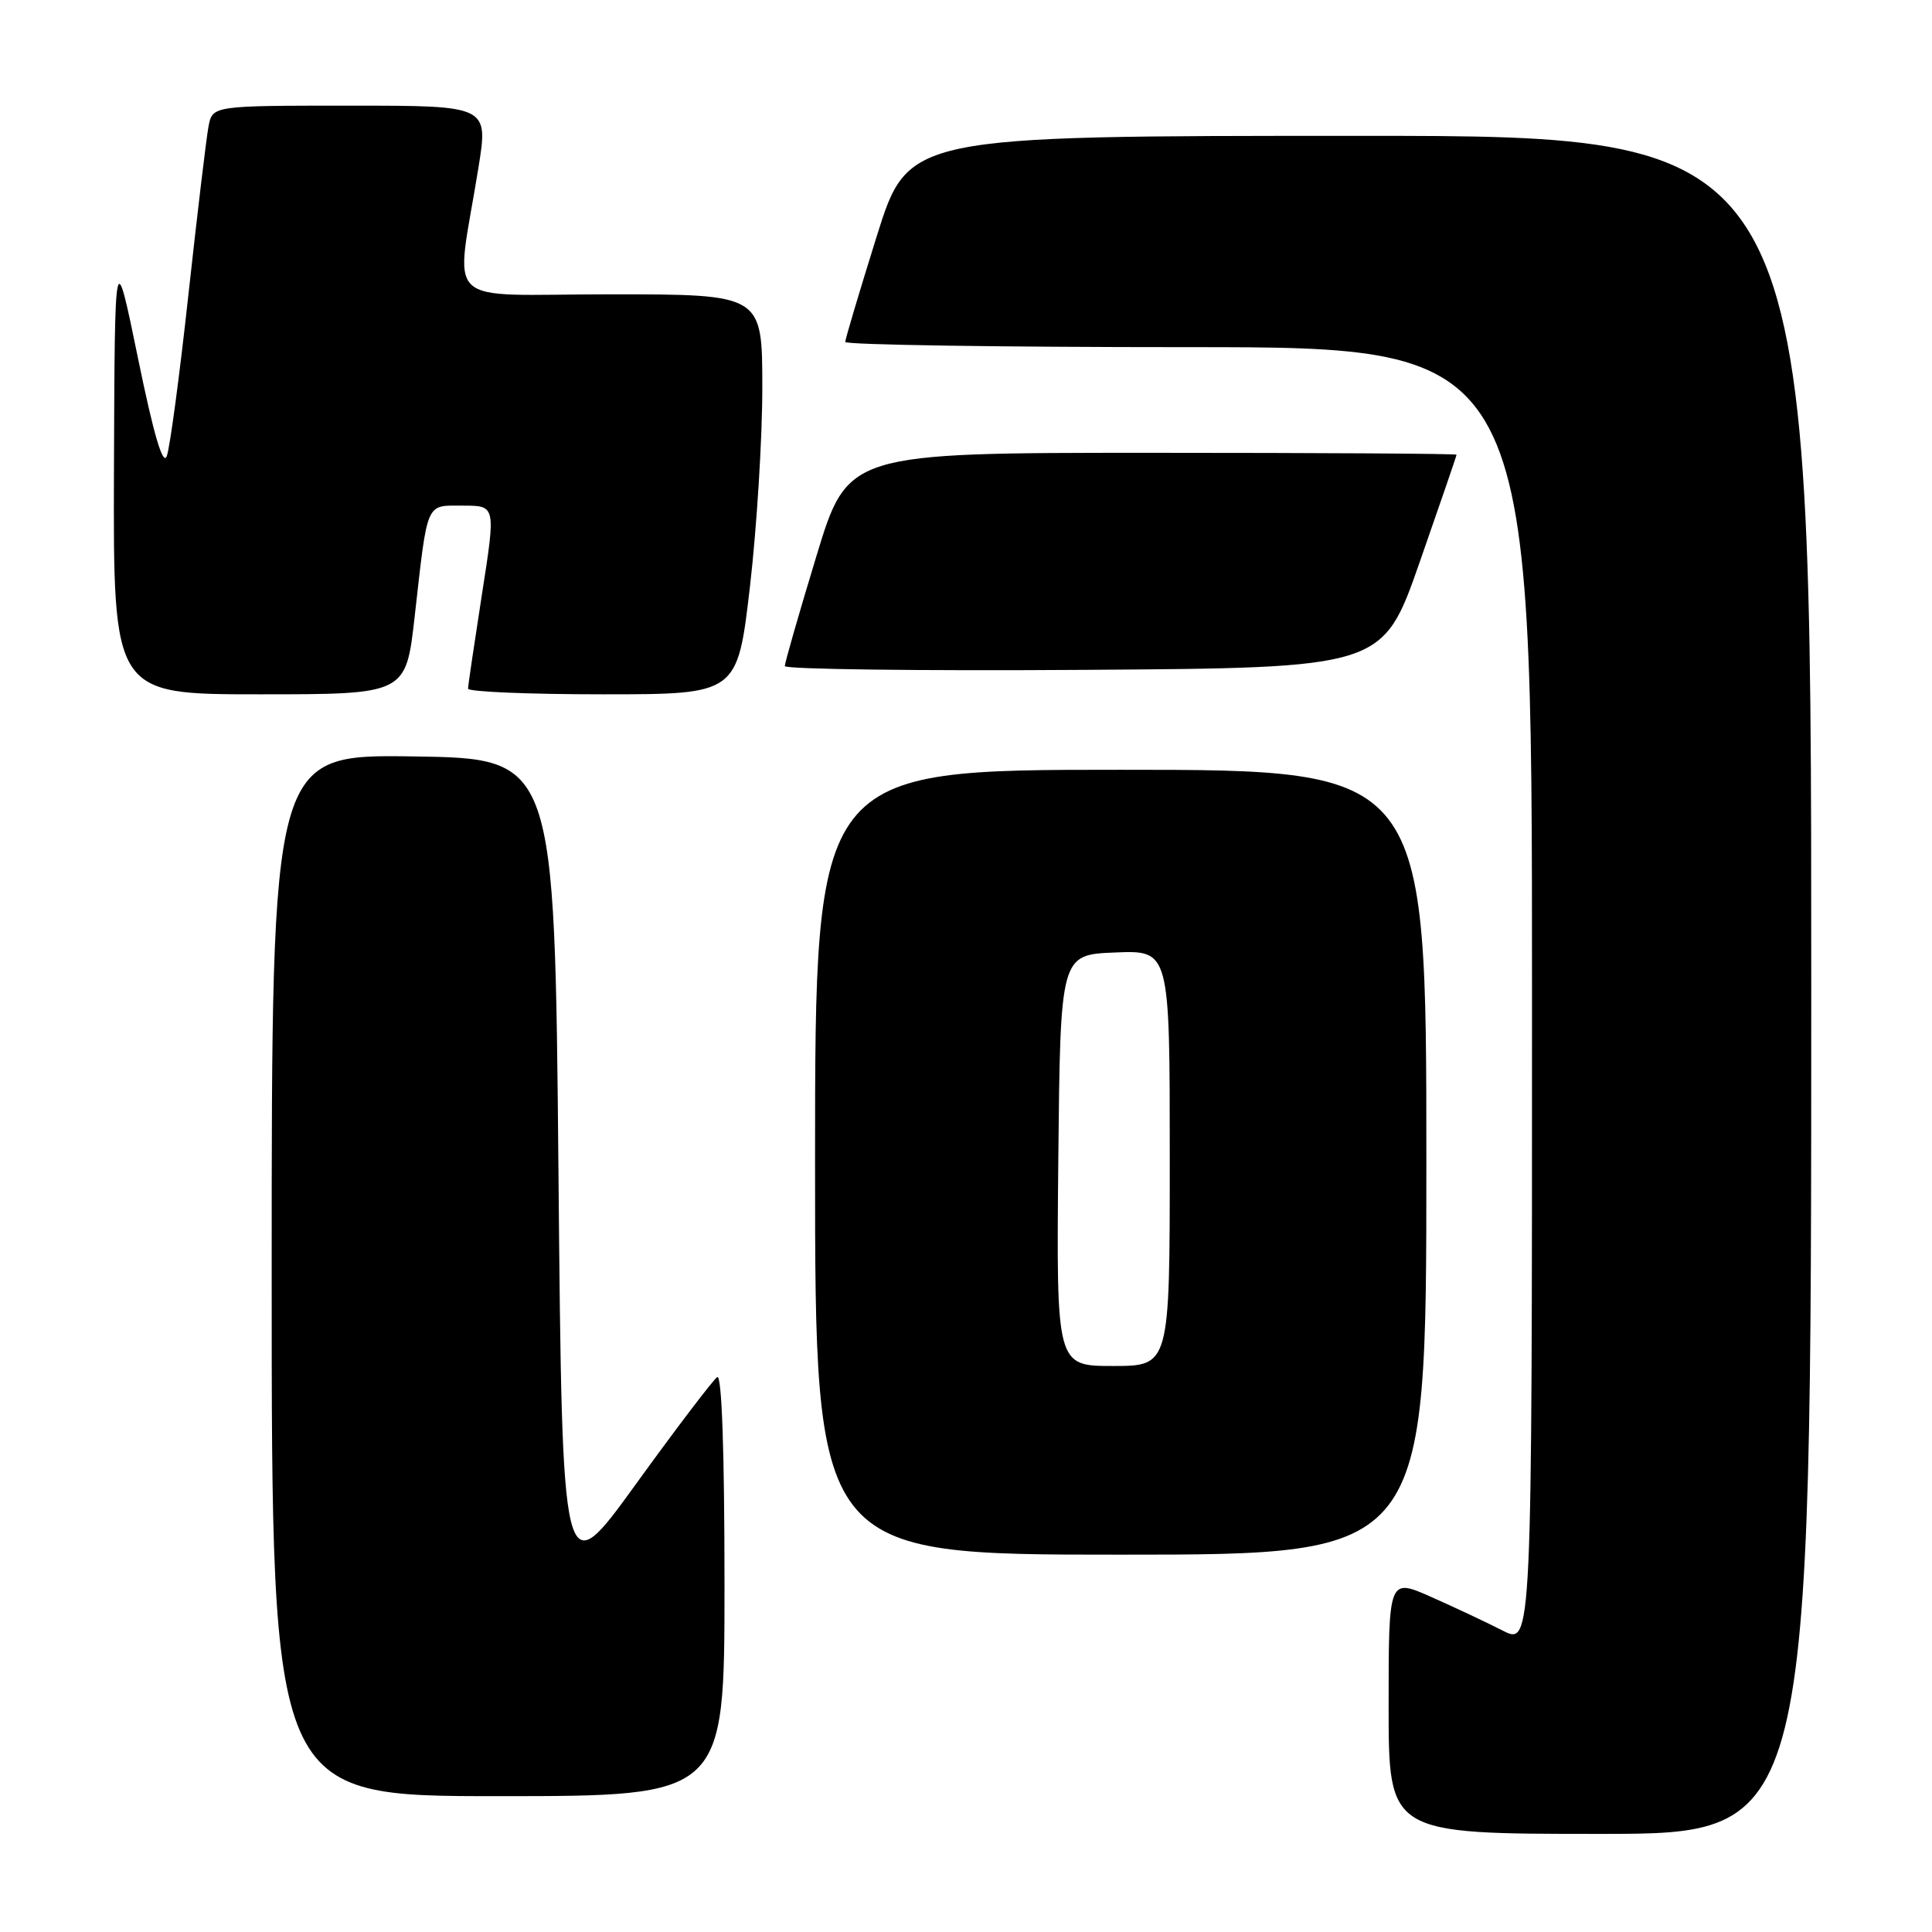 <?xml version="1.0" encoding="UTF-8" standalone="no"?>
<!DOCTYPE svg PUBLIC "-//W3C//DTD SVG 1.1//EN" "http://www.w3.org/Graphics/SVG/1.1/DTD/svg11.dtd" >
<svg xmlns="http://www.w3.org/2000/svg" xmlns:xlink="http://www.w3.org/1999/xlink" version="1.1" viewBox="0 0 256 256">
 <g >
 <path fill="currentColor"
d=" M 240.00 130.50 C 240.00 18.00 240.00 18.00 180.17 18.00 C 120.34 18.00 120.34 18.00 116.17 31.31 C 113.88 38.64 112.00 44.94 112.00 45.31 C 112.00 45.69 132.47 46.00 157.50 46.00 C 203.00 46.00 203.00 46.00 203.00 132.02 C 203.00 218.04 203.00 218.04 199.11 216.06 C 196.98 214.97 192.70 212.96 189.61 211.59 C 184.00 209.11 184.00 209.11 184.00 226.06 C 184.00 243.00 184.00 243.00 212.00 243.00 C 240.00 243.00 240.00 243.00 240.00 130.50 Z  M 96.00 209.94 C 96.00 192.31 95.64 182.10 95.04 182.47 C 94.52 182.80 89.68 189.16 84.29 196.61 C 74.50 210.16 74.50 210.16 74.00 155.33 C 73.50 100.50 73.50 100.50 54.75 100.23 C 36.00 99.96 36.00 99.96 36.00 168.98 C 36.00 238.00 36.00 238.00 66.00 238.00 C 96.00 238.00 96.00 238.00 96.00 209.94 Z  M 189.00 154.00 C 189.00 102.00 189.00 102.00 148.50 102.00 C 108.00 102.00 108.00 102.00 108.00 154.00 C 108.00 206.00 108.00 206.00 148.50 206.00 C 189.00 206.00 189.00 206.00 189.00 154.00 Z  M 54.94 81.75 C 56.70 66.19 56.35 67.00 61.37 67.00 C 65.70 67.00 65.70 67.00 63.86 78.75 C 62.86 85.21 62.02 90.84 62.02 91.25 C 62.01 91.66 70.04 92.00 79.86 92.00 C 97.71 92.00 97.71 92.00 99.37 77.75 C 100.28 69.91 101.02 57.99 101.01 51.25 C 101.00 39.00 101.00 39.00 80.89 39.00 C 58.09 39.00 60.35 41.16 63.39 22.25 C 64.72 14.00 64.72 14.00 46.44 14.00 C 28.16 14.00 28.16 14.00 27.63 16.75 C 27.34 18.26 26.15 28.27 24.97 39.00 C 23.80 49.73 22.51 59.37 22.10 60.44 C 21.59 61.76 20.36 57.60 18.28 47.44 C 15.21 32.50 15.21 32.50 15.10 62.25 C 15.00 92.00 15.00 92.00 34.39 92.00 C 53.78 92.00 53.78 92.00 54.94 81.75 Z  M 188.11 74.50 C 190.80 66.80 193.00 60.39 193.00 60.25 C 193.00 60.11 174.85 60.00 152.67 60.00 C 112.33 60.00 112.33 60.00 108.16 73.75 C 105.86 81.31 103.99 87.84 103.99 88.26 C 104.00 88.68 121.82 88.91 143.61 88.76 C 183.22 88.50 183.22 88.50 188.11 74.50 Z  M 140.23 153.75 C 140.50 126.50 140.50 126.50 147.75 126.21 C 155.00 125.91 155.00 125.91 155.00 153.46 C 155.00 181.00 155.00 181.00 147.48 181.00 C 139.97 181.00 139.97 181.00 140.23 153.75 Z "/>
</g>
</svg>
